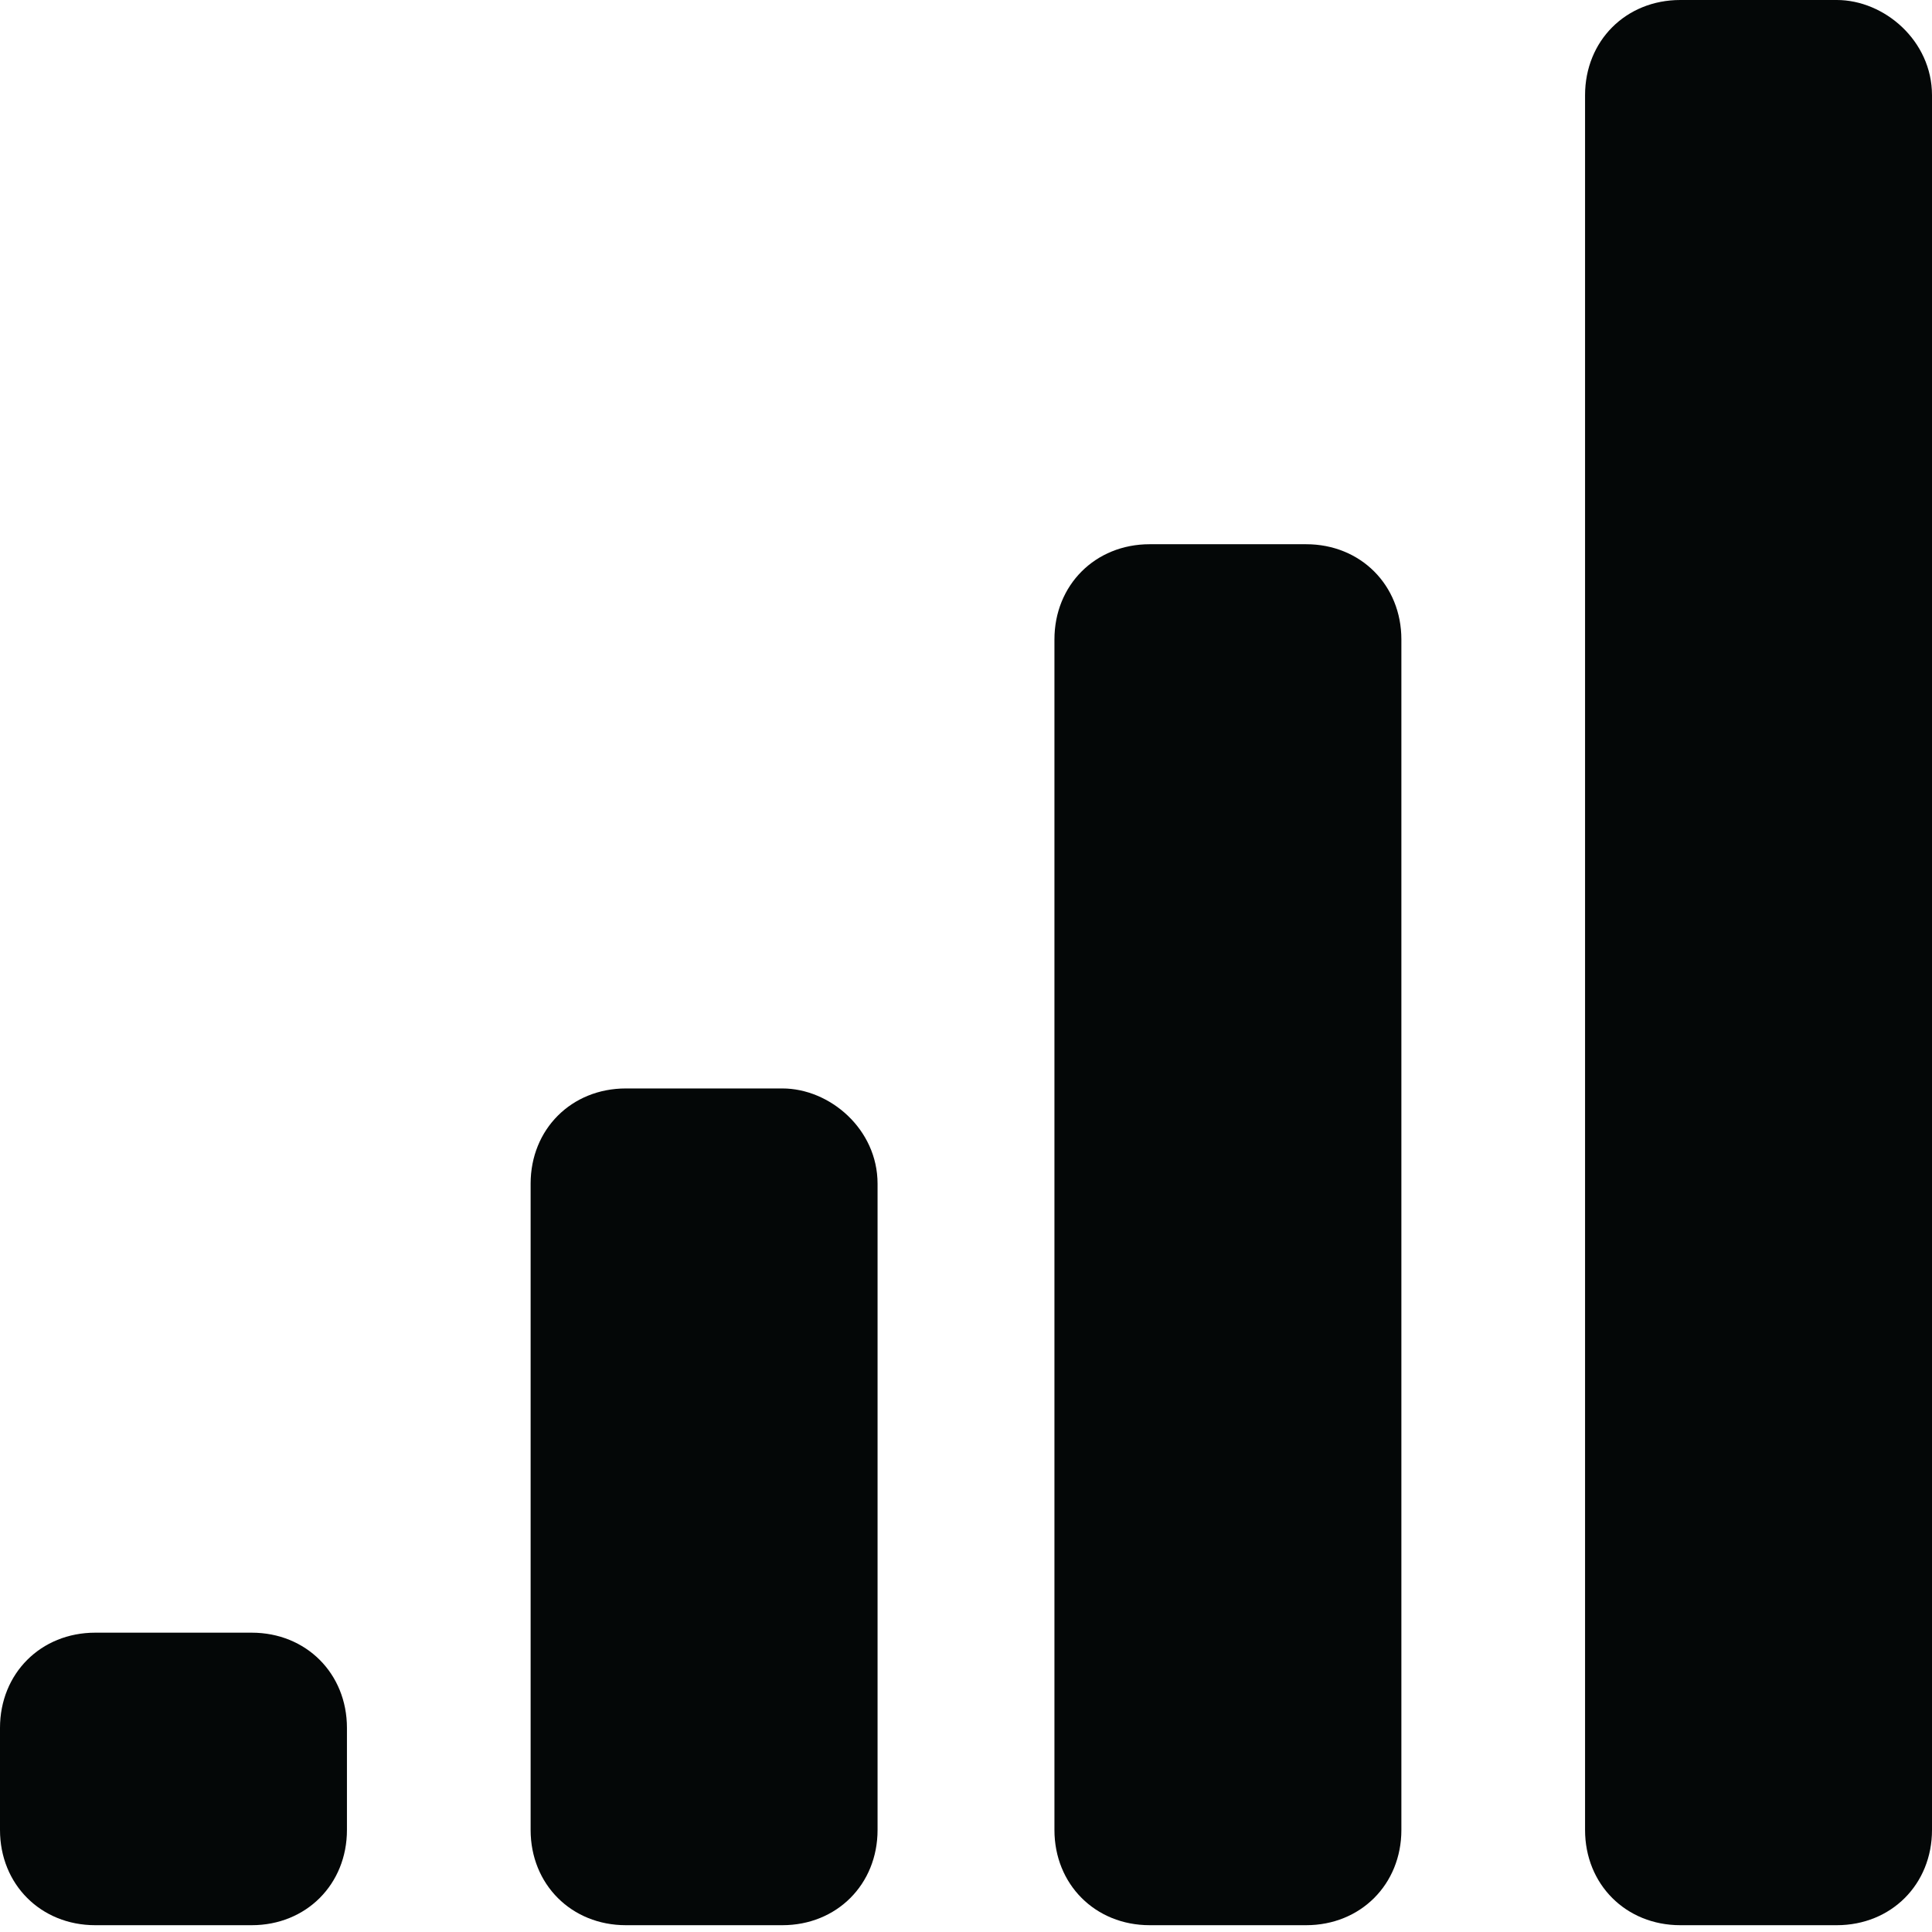 <?xml version="1.0" encoding="utf-8"?>
<!-- Generator: Adobe Illustrator 21.1.0, SVG Export Plug-In . SVG Version: 6.00 Build 0)  -->
<svg version="1.1" id="Layer_53" xmlns="http://www.w3.org/2000/svg" xmlns:xlink="http://www.w3.org/1999/xlink" x="0px" y="0px"
	 viewBox="0 0 28.4 28.4" style="enable-background:new 0 0 28.4 28.4;" xml:space="preserve">
<style type="text/css">
	.st0{fill:#040707;}
</style>
<title>ascending-sec</title>
<path class="st0" d="M5.1,25.4v1.5c0,0.8-0.6,1.4-1.4,1.4H1.4c-0.8,0-1.4-0.6-1.4-1.4v-1.5C0,24.6,0.6,24,1.4,24h2.3
	C4.5,24,5.1,24.6,5.1,25.4z"/>
<path class="st0" d="M12.9,17.4v9.5c0,0.8-0.6,1.4-1.4,1.4H9.2c-0.8,0-1.4-0.6-1.4-1.4v-9.5c0-0.8,0.6-1.4,1.4-1.4h2.3
	C12.2,16,12.9,16.6,12.9,17.4z"/>
<path class="st0" d="M20.6,9.4v17.5c0,0.8-0.6,1.4-1.4,1.4h-2.3c-0.8,0-1.4-0.6-1.4-1.4V9.4c0-0.8,0.6-1.4,1.4-1.4h2.3
	C20,8,20.6,8.6,20.6,9.4z"/>
<path class="st0" d="M28.4,1.4v25.5c0,0.8-0.6,1.4-1.4,1.4h-2.3c-0.8,0-1.4-0.6-1.4-1.4V1.4c0-0.8,0.6-1.4,1.4-1.4H27
	C27.7,0,28.4,0.6,28.4,1.4z"/>
</svg>
